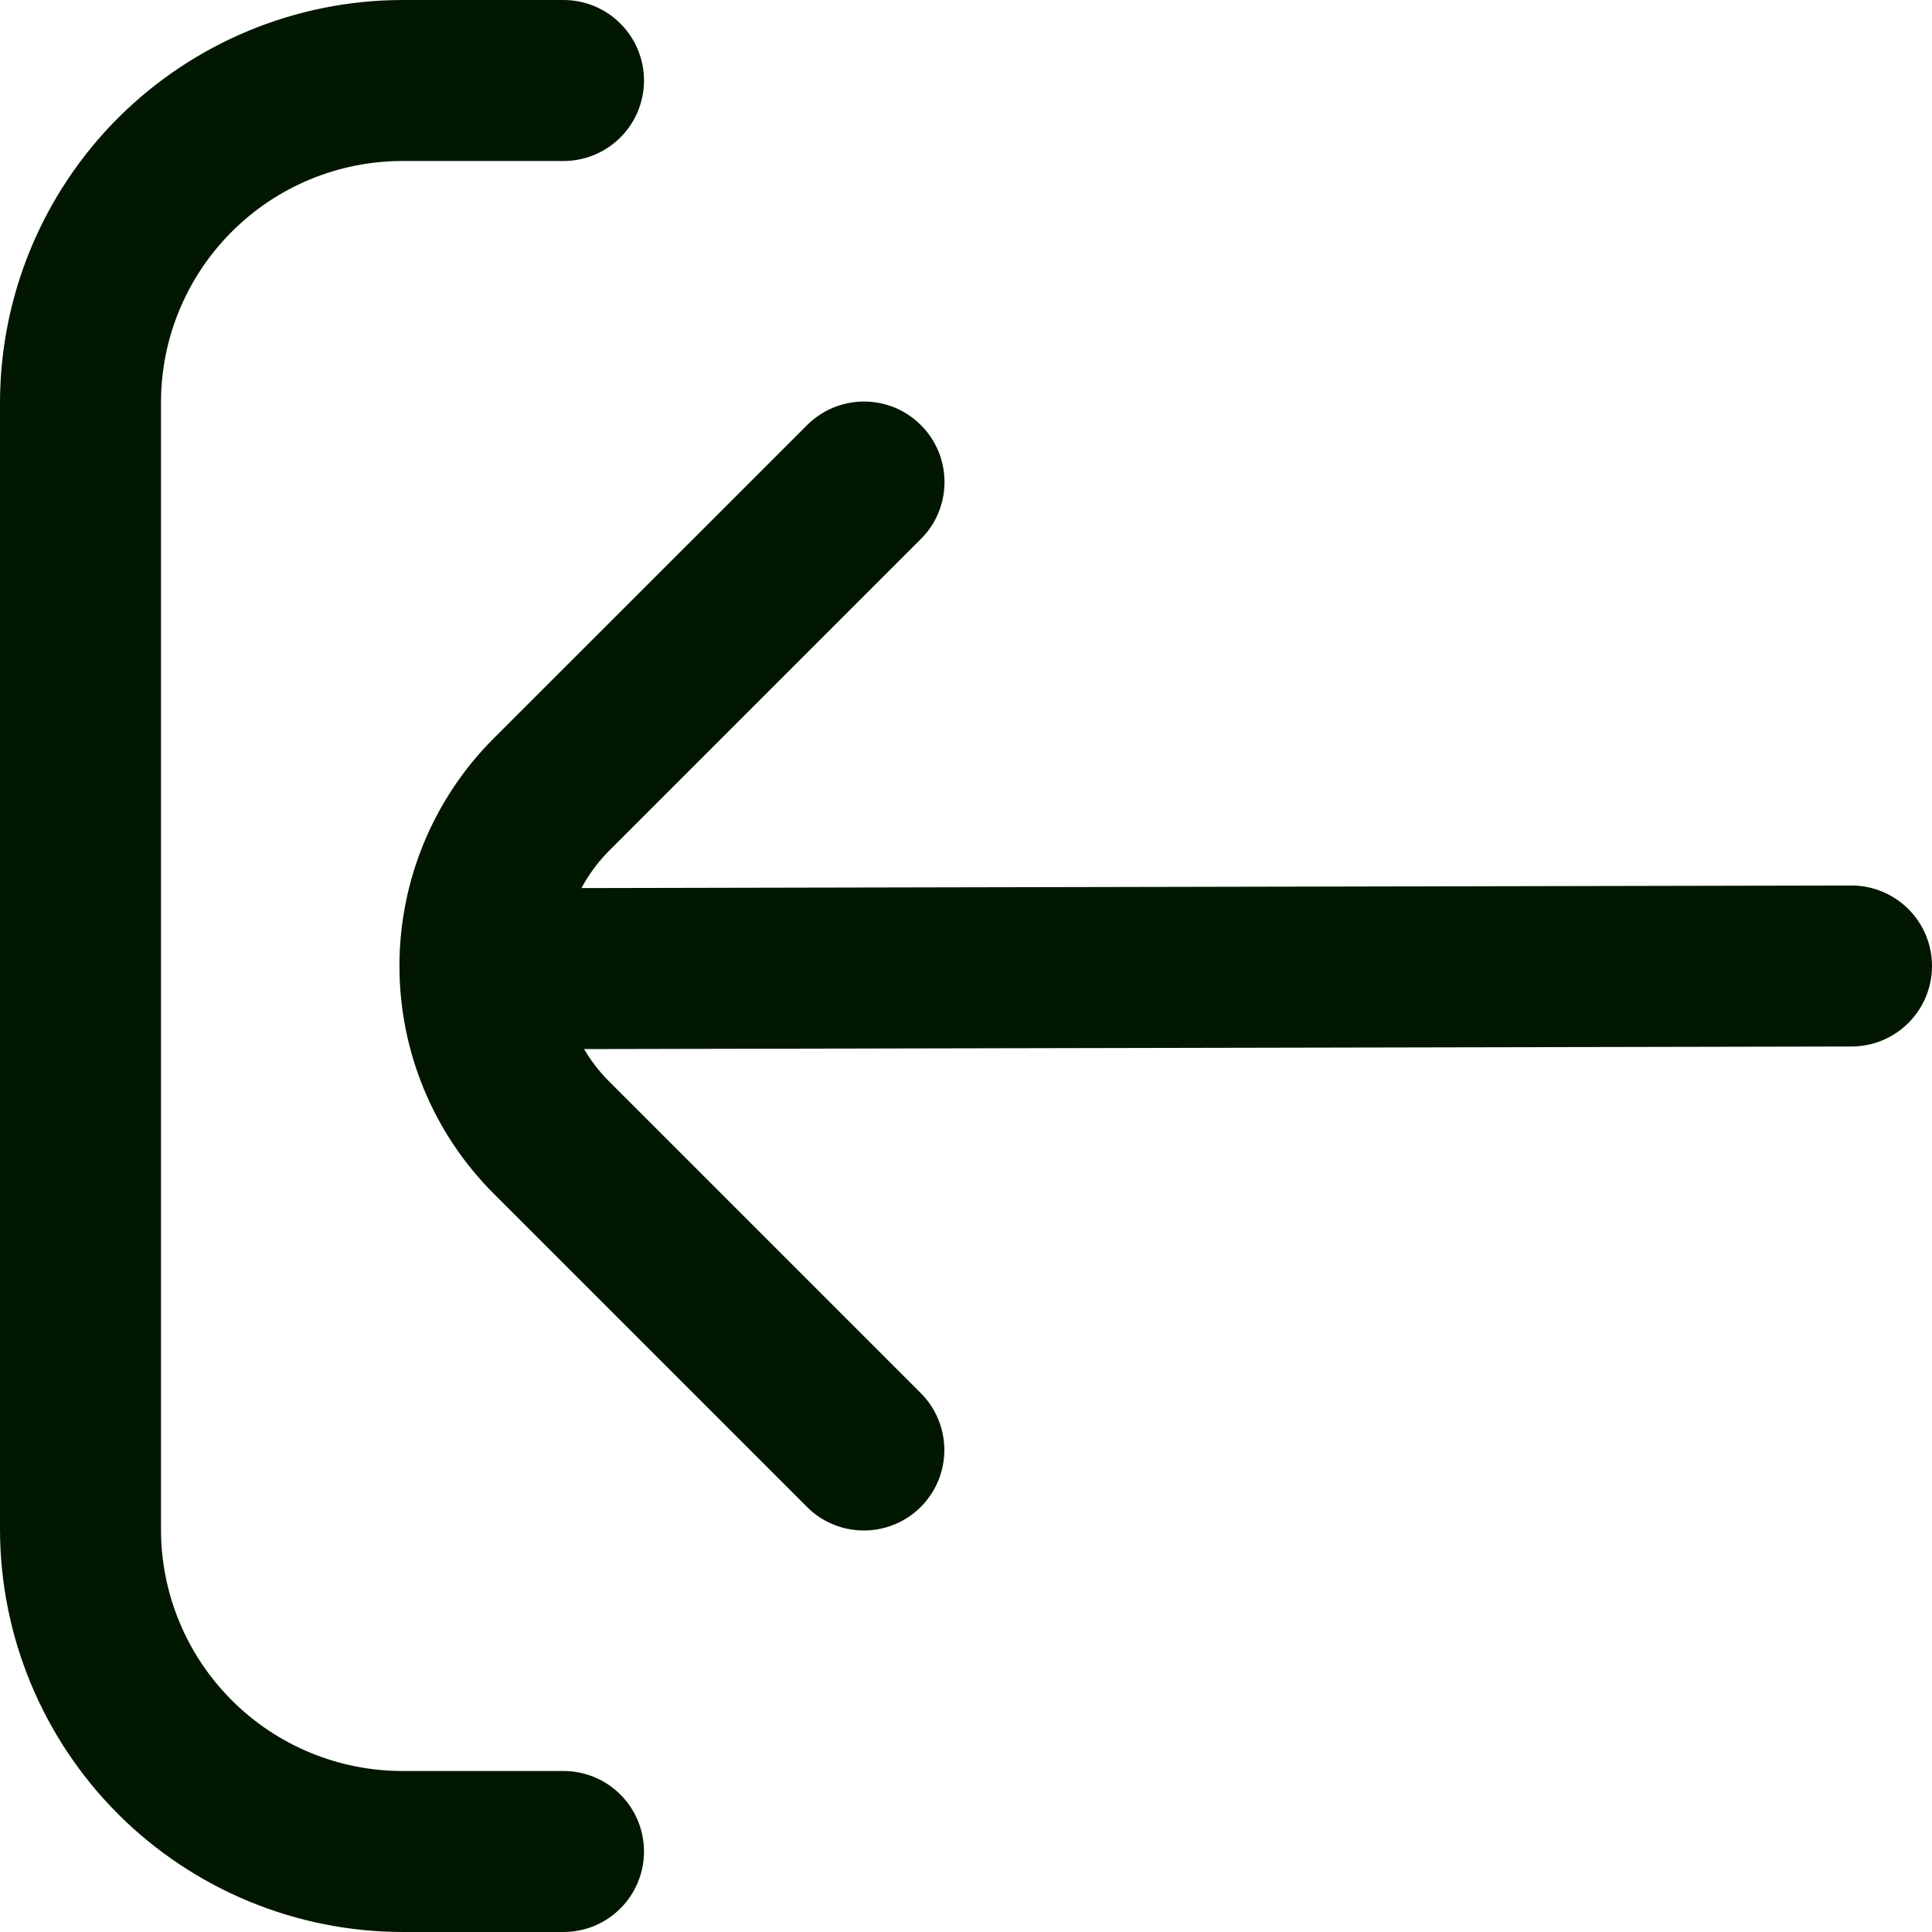 <svg width="24" height="24" viewBox="0 0 24 24" fill="none" xmlns="http://www.w3.org/2000/svg">
<g clip-path="url(#clip0_195_76724)">
<path d="M7 22H5C4.204 22 3.441 21.684 2.879 21.121C2.316 20.559 2 19.796 2 19V5C2 4.204 2.316 3.441 2.879 2.879C3.441 2.316 4.204 2 5 2H7C7.265 2 7.52 1.895 7.707 1.707C7.895 1.52 8 1.265 8 1C8 0.735 7.895 0.48 7.707 0.293C7.52 0.105 7.265 0 7 0L5 0C3.674 0.002 2.404 0.529 1.466 1.466C0.529 2.404 0.002 3.674 0 5L0 19C0.002 20.326 0.529 21.596 1.466 22.534C2.404 23.471 3.674 23.998 5 24H7C7.265 24 7.52 23.895 7.707 23.707C7.895 23.52 8 23.265 8 23C8 22.735 7.895 22.48 7.707 22.293C7.52 22.105 7.265 22 7 22Z" fill="#021700"/>
<path d="M23 11L7.223 11.032C7.311 10.869 7.42 10.719 7.549 10.586L11.428 6.707C11.523 6.615 11.6 6.505 11.652 6.383C11.704 6.261 11.732 6.129 11.733 5.997C11.734 5.864 11.709 5.732 11.659 5.609C11.608 5.486 11.534 5.375 11.44 5.281C11.346 5.187 11.235 5.113 11.112 5.062C10.989 5.012 10.857 4.987 10.724 4.988C10.592 4.989 10.46 5.017 10.338 5.069C10.216 5.122 10.106 5.198 10.014 5.293L6.133 9.172C5.383 9.922 4.962 10.94 4.962 12C4.962 13.061 5.383 14.078 6.133 14.828L10.012 18.707C10.104 18.803 10.214 18.879 10.336 18.931C10.458 18.984 10.59 19.011 10.722 19.012C10.855 19.014 10.987 18.988 11.11 18.938C11.233 18.888 11.344 18.814 11.438 18.72C11.532 18.626 11.606 18.514 11.657 18.391C11.707 18.268 11.732 18.137 11.731 18.004C11.73 17.871 11.702 17.74 11.65 17.618C11.598 17.496 11.521 17.386 11.426 17.293L7.547 13.414C7.435 13.299 7.337 13.171 7.256 13.032L23 13C23.265 13 23.519 12.895 23.707 12.707C23.895 12.52 24 12.265 24 12C24 11.735 23.895 11.481 23.707 11.293C23.519 11.106 23.265 11 23 11Z" fill="#021700"/>
</g>
<defs>
<clipPath id="clip0_195_76724">
<rect width="24" height="24" fill="white"/>
</clipPath>
</defs>
</svg>
